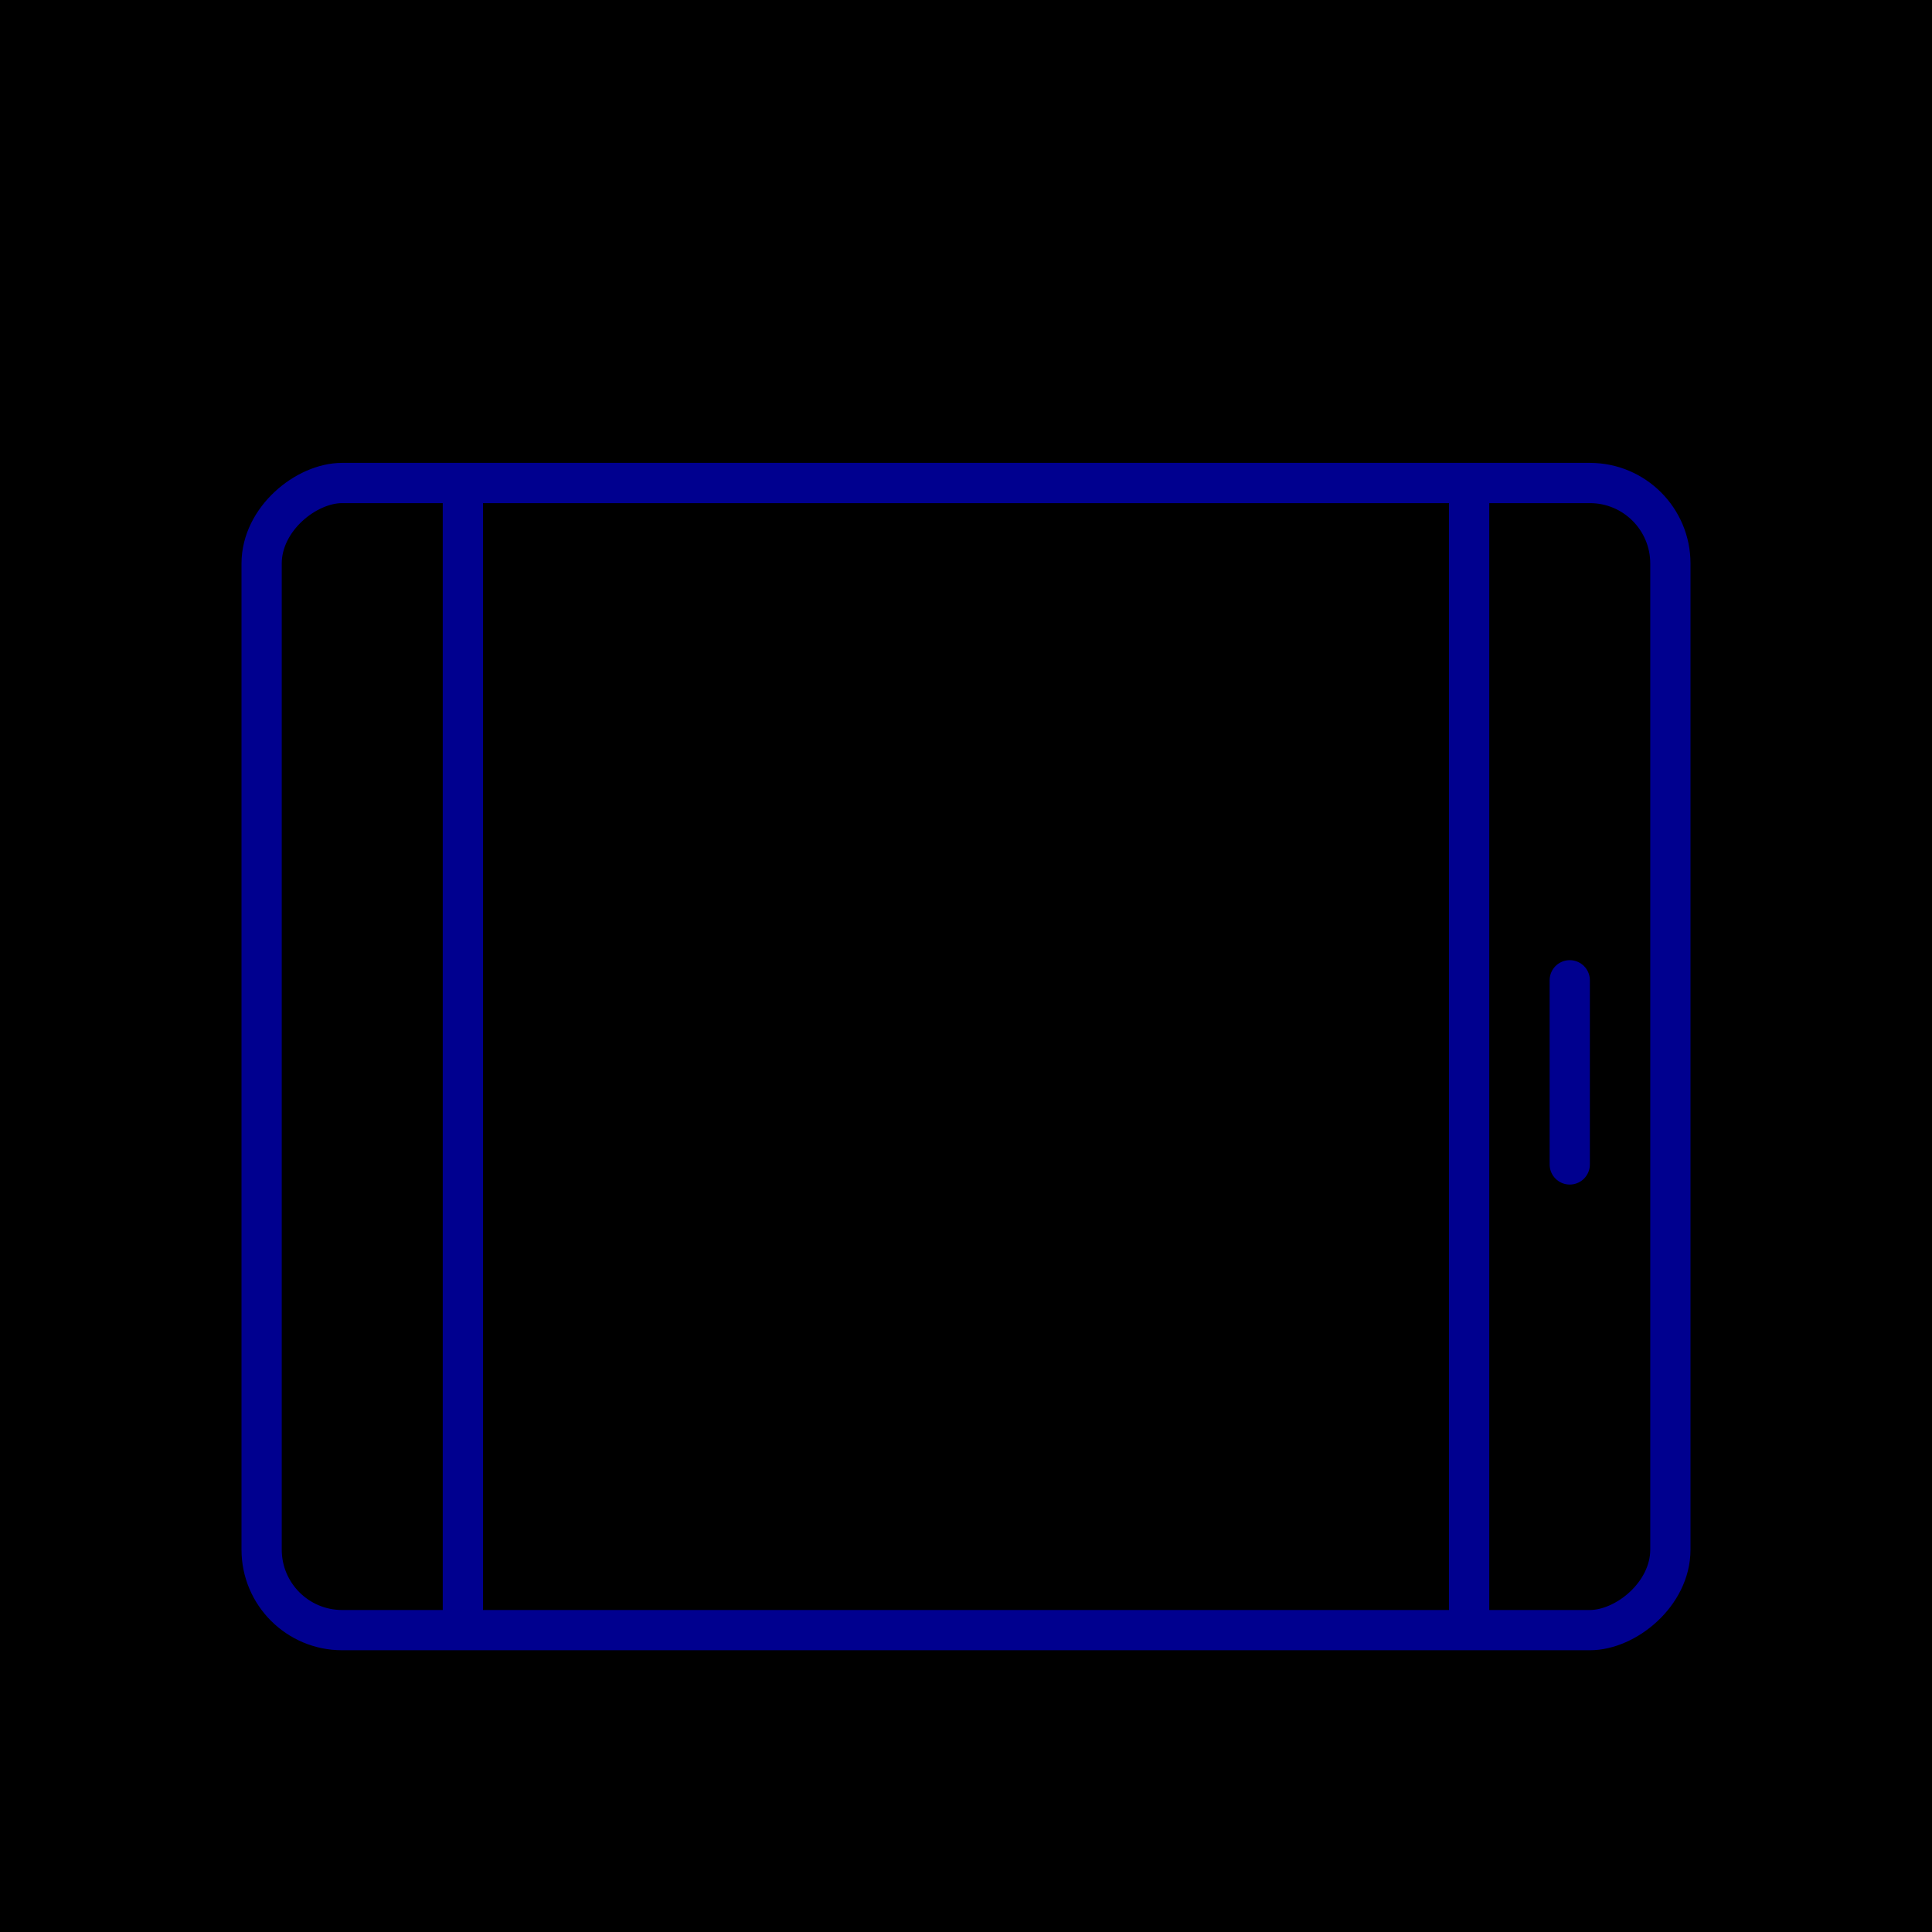 <svg xmlns="http://www.w3.org/2000/svg" viewBox="0 0 96 96"><defs><style>.cls-2{fill:none;stroke:#00008f;stroke-linecap:round;stroke-linejoin:round;stroke-width:2px}</style></defs><g id="Layer_2" data-name="Layer 2"><g id="icons"><path fill="currentColor" d="M0 0h96v96H0z"/><rect class="cls-2" x="19.5" y="17.5" width="57" height="70" rx="4" transform="rotate(-90 48 52.5)"/><path class="cls-2" d="M73 24v56M23 24v56M78 48.71v9.15"/></g></g></svg>